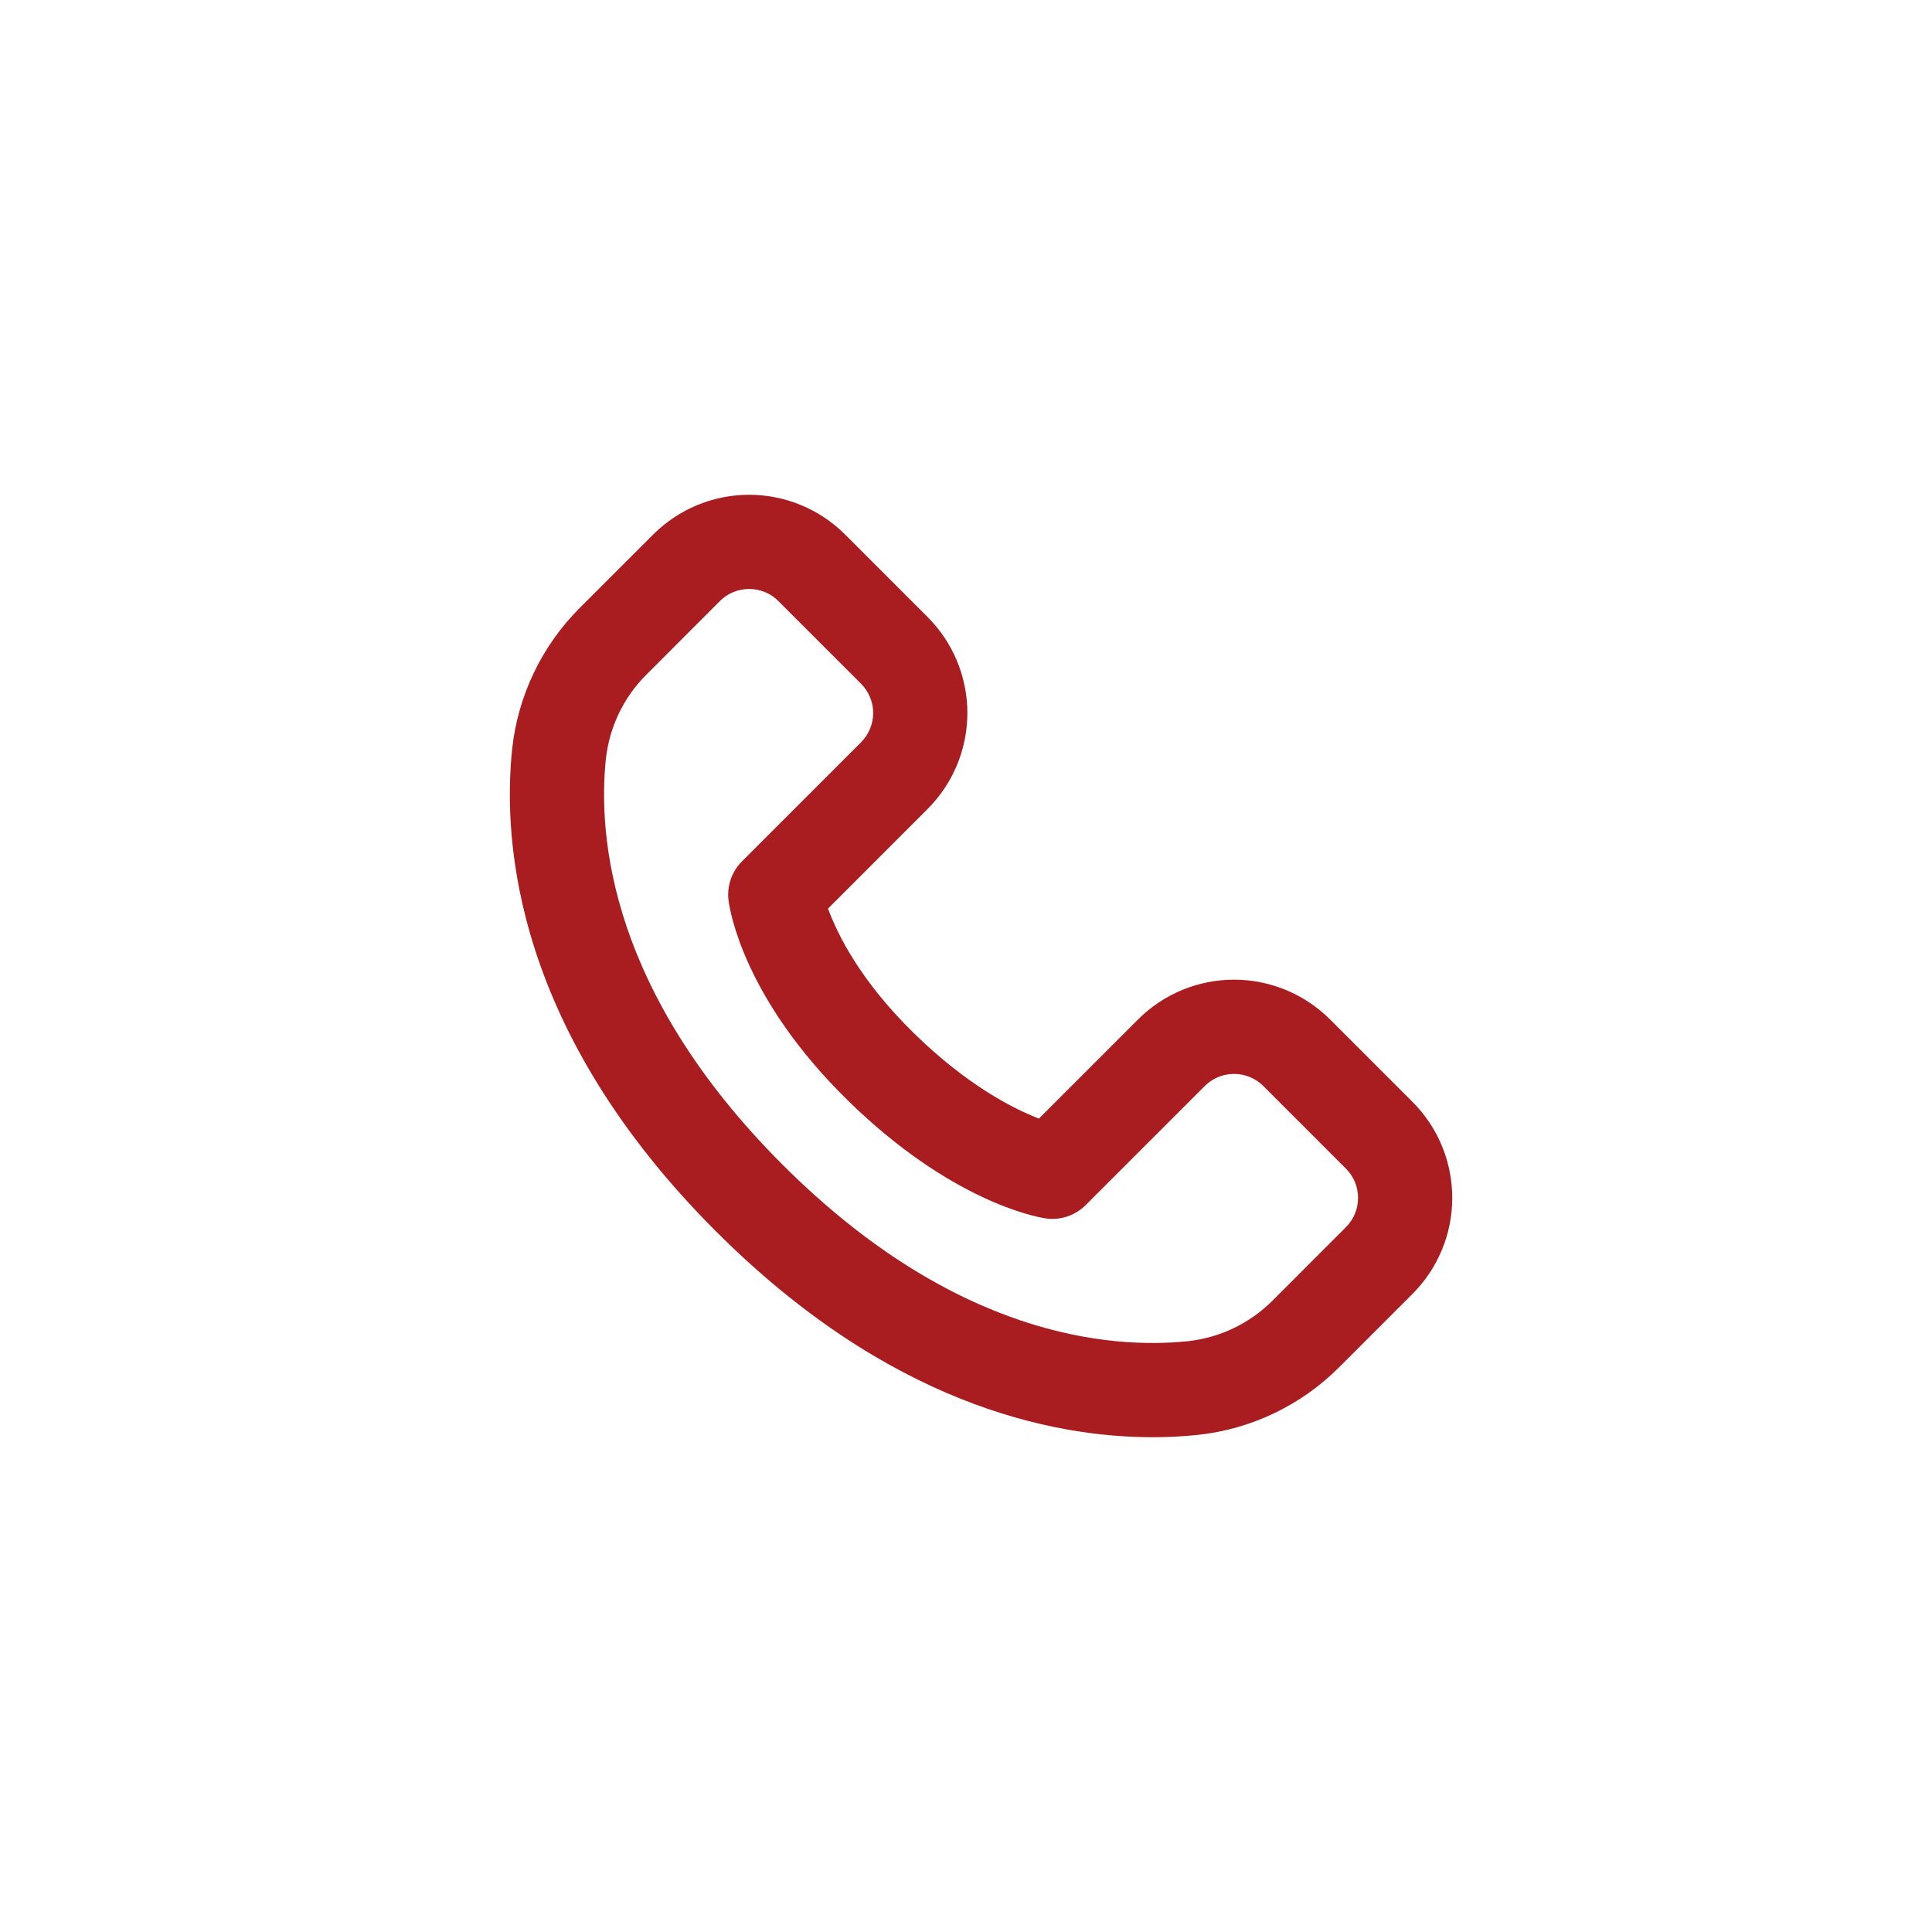<svg width="41" height="41" viewBox="0 0 41 41" fill="none" xmlns="http://www.w3.org/2000/svg">
    <circle cx="20.819" cy="20.5" r="20" />
    <path d="M24.461 30.5C22.293 30.5 18.838 29.776 15.191 26.128C10.946 21.884 10.661 17.899 10.868 15.902C10.989 14.767 11.496 13.707 12.304 12.9L13.863 11.342C14.403 10.803 15.135 10.5 15.898 10.5C16.661 10.5 17.393 10.803 17.933 11.342L19.687 13.096C20.226 13.636 20.529 14.368 20.529 15.131C20.529 15.894 20.226 16.626 19.687 17.166L17.572 19.282C17.77 19.823 18.254 20.808 19.387 21.919C20.521 23.032 21.507 23.529 22.047 23.738L24.153 21.632C24.693 21.093 25.425 20.79 26.188 20.79C26.951 20.79 27.683 21.093 28.224 21.632L29.978 23.386C30.517 23.926 30.819 24.658 30.819 25.421C30.819 26.184 30.517 26.916 29.978 27.456L28.419 29.015C27.612 29.823 26.553 30.33 25.417 30.451C25.099 30.484 24.78 30.5 24.461 30.5ZM15.898 12.499C15.783 12.499 15.668 12.521 15.562 12.565C15.455 12.609 15.358 12.674 15.277 12.756L13.719 14.315C13.235 14.796 12.931 15.43 12.857 16.109C12.687 17.752 12.947 21.056 16.605 24.714C20.264 28.372 23.567 28.632 25.21 28.462C25.889 28.388 26.523 28.084 27.005 27.601L28.563 26.042C28.645 25.96 28.709 25.864 28.754 25.757C28.798 25.651 28.82 25.537 28.82 25.421C28.82 25.306 28.798 25.192 28.754 25.085C28.709 24.979 28.645 24.882 28.563 24.8L26.809 23.046C26.644 22.882 26.421 22.79 26.188 22.79C25.956 22.79 25.732 22.882 25.568 23.046L23.041 25.573C22.93 25.684 22.794 25.768 22.644 25.817C22.495 25.866 22.336 25.879 22.181 25.855C21.981 25.824 20.172 25.492 17.986 23.347C15.782 21.186 15.488 19.319 15.461 19.113C15.442 18.962 15.457 18.807 15.507 18.663C15.556 18.518 15.638 18.387 15.746 18.279L18.273 15.752C18.437 15.587 18.53 15.364 18.53 15.131C18.53 14.898 18.437 14.675 18.273 14.51L16.519 12.756C16.438 12.674 16.341 12.609 16.234 12.565C16.128 12.521 16.013 12.499 15.898 12.499Z"
          fill="#A91D21"/>
</svg>
